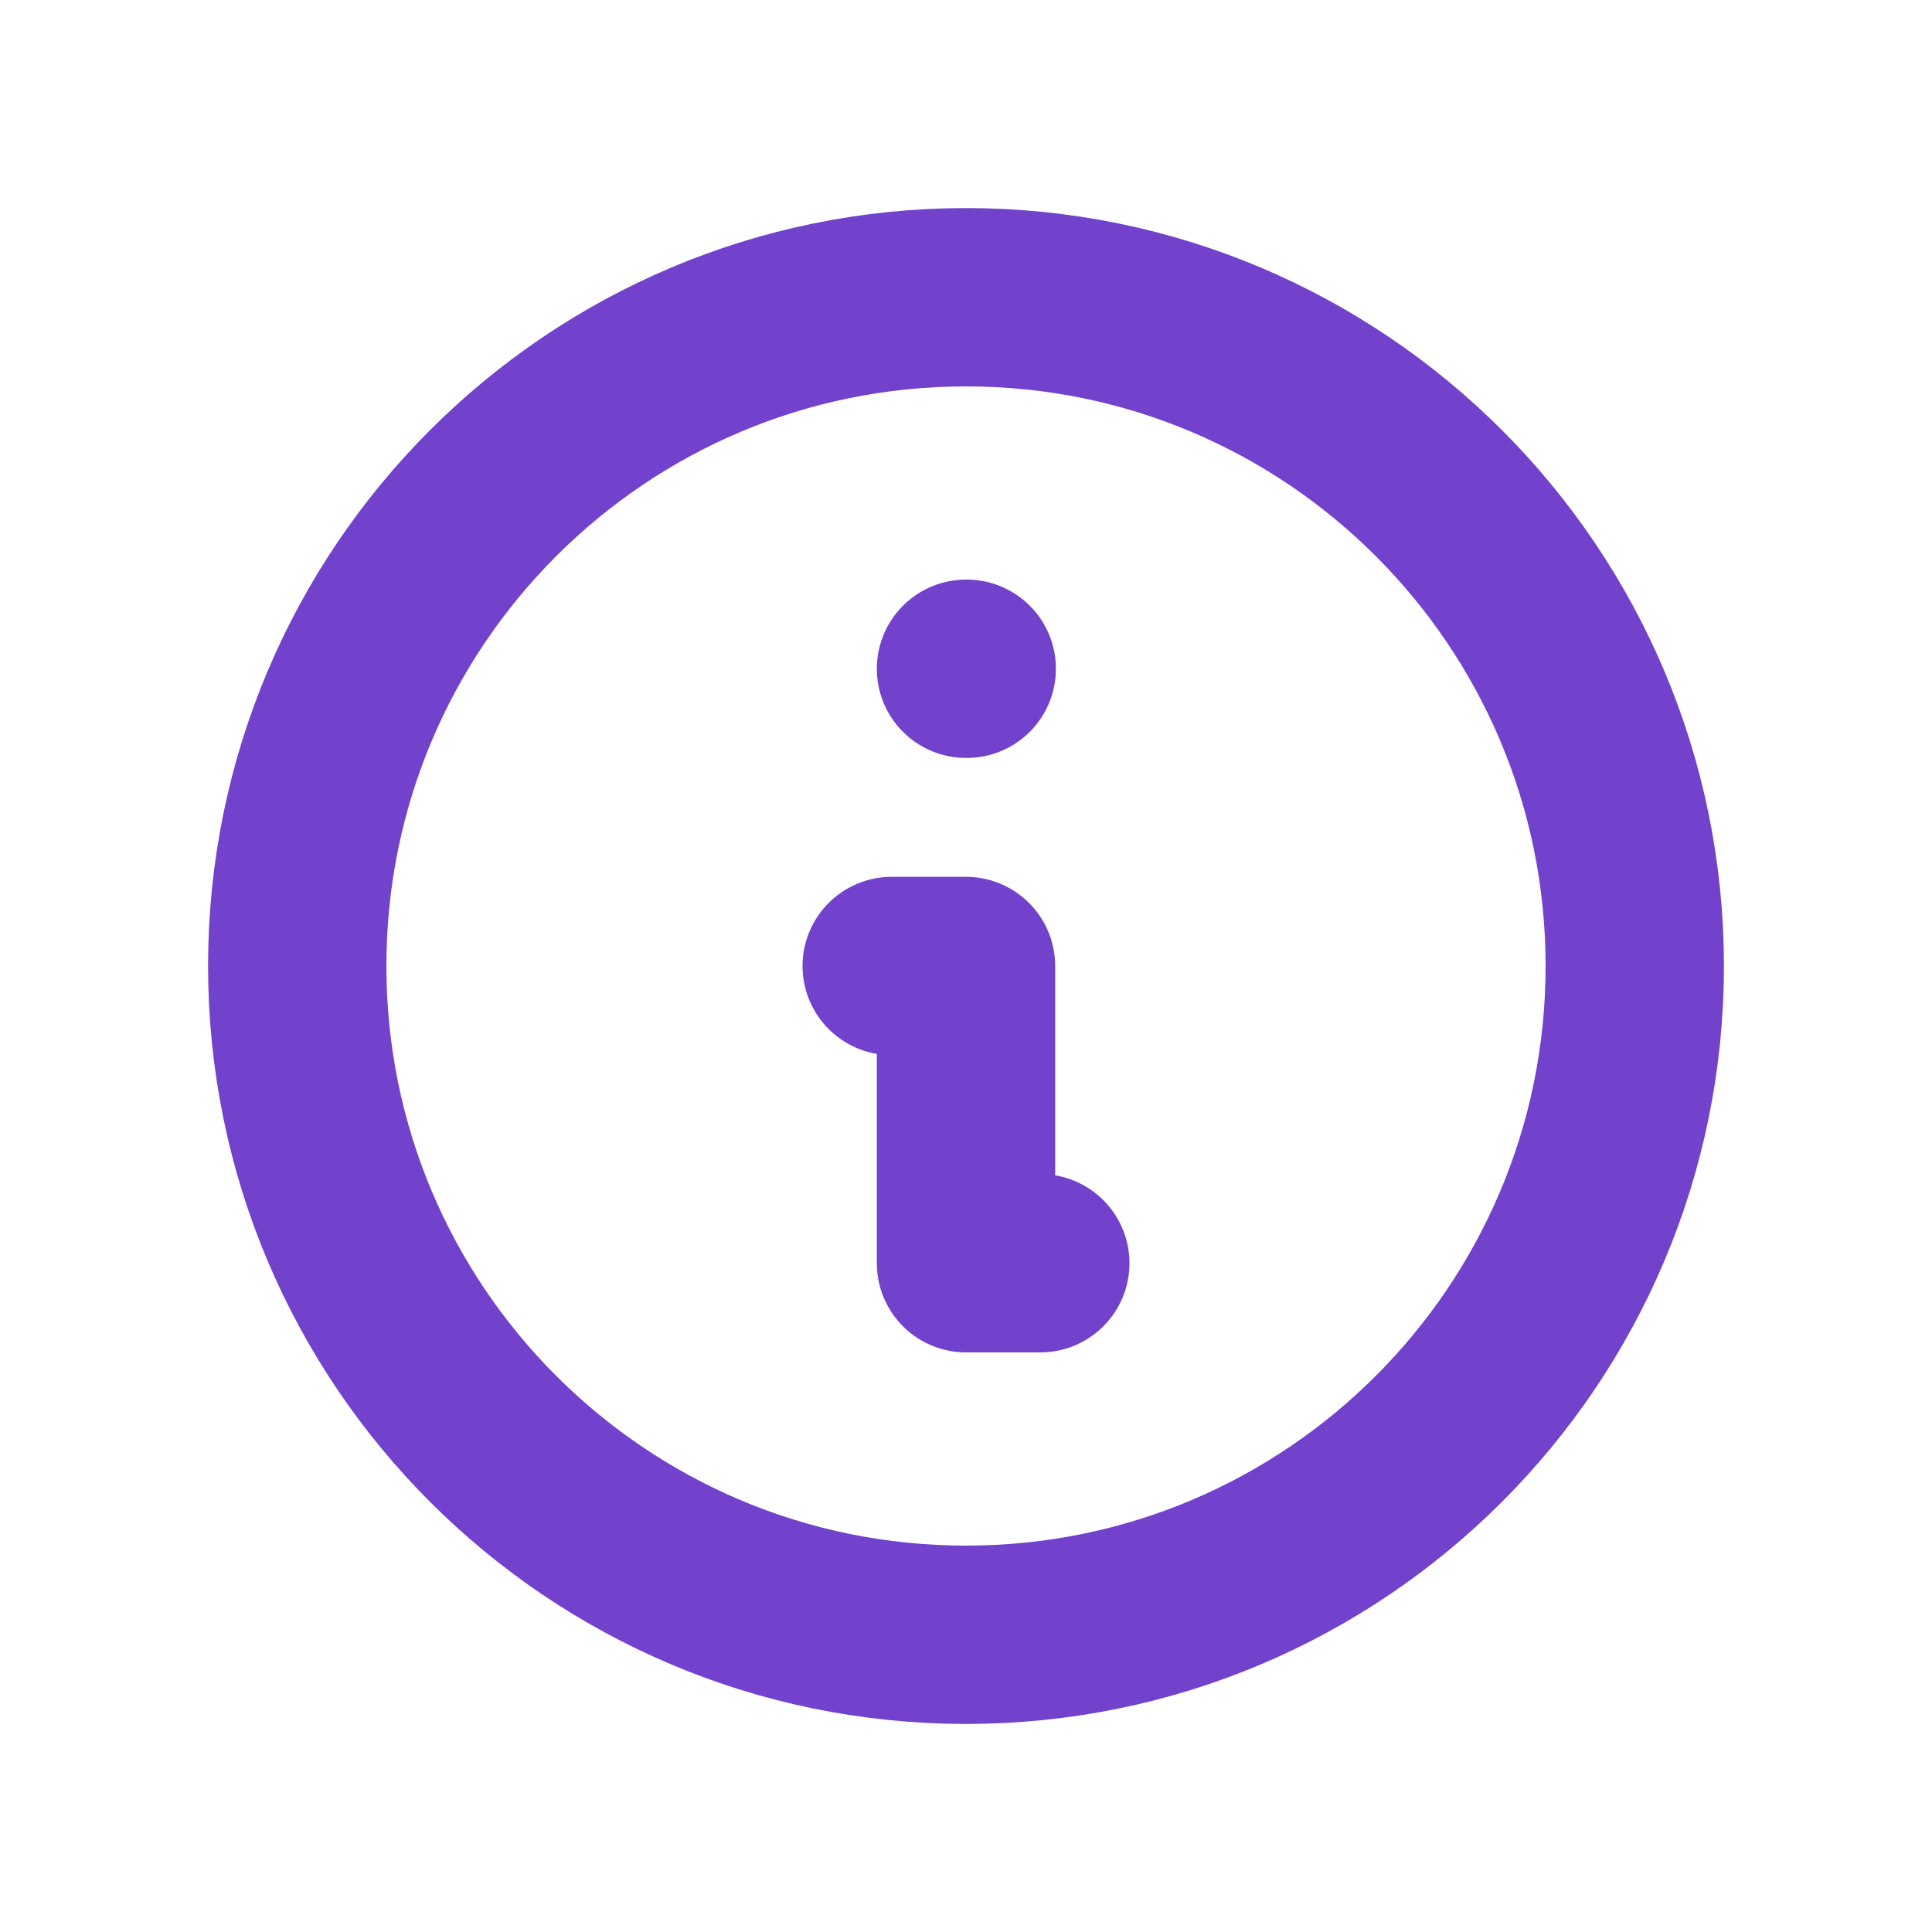 <svg width="13" height="13" viewBox="0 0 13 13" fill="none" xmlns="http://www.w3.org/2000/svg">
<path d="M7 8.5H6.5V6.5H6M6.5 4.5H6.505M11 6.5C11 8.985 8.985 11 6.5 11C4.015 11 2 8.985 2 6.5C2 4.015 4.015 2 6.5 2C8.985 2 11 4.015 11 6.5Z" stroke="#7342CC" stroke-width="1.2" stroke-linecap="round" stroke-linejoin="round"/>
</svg>

